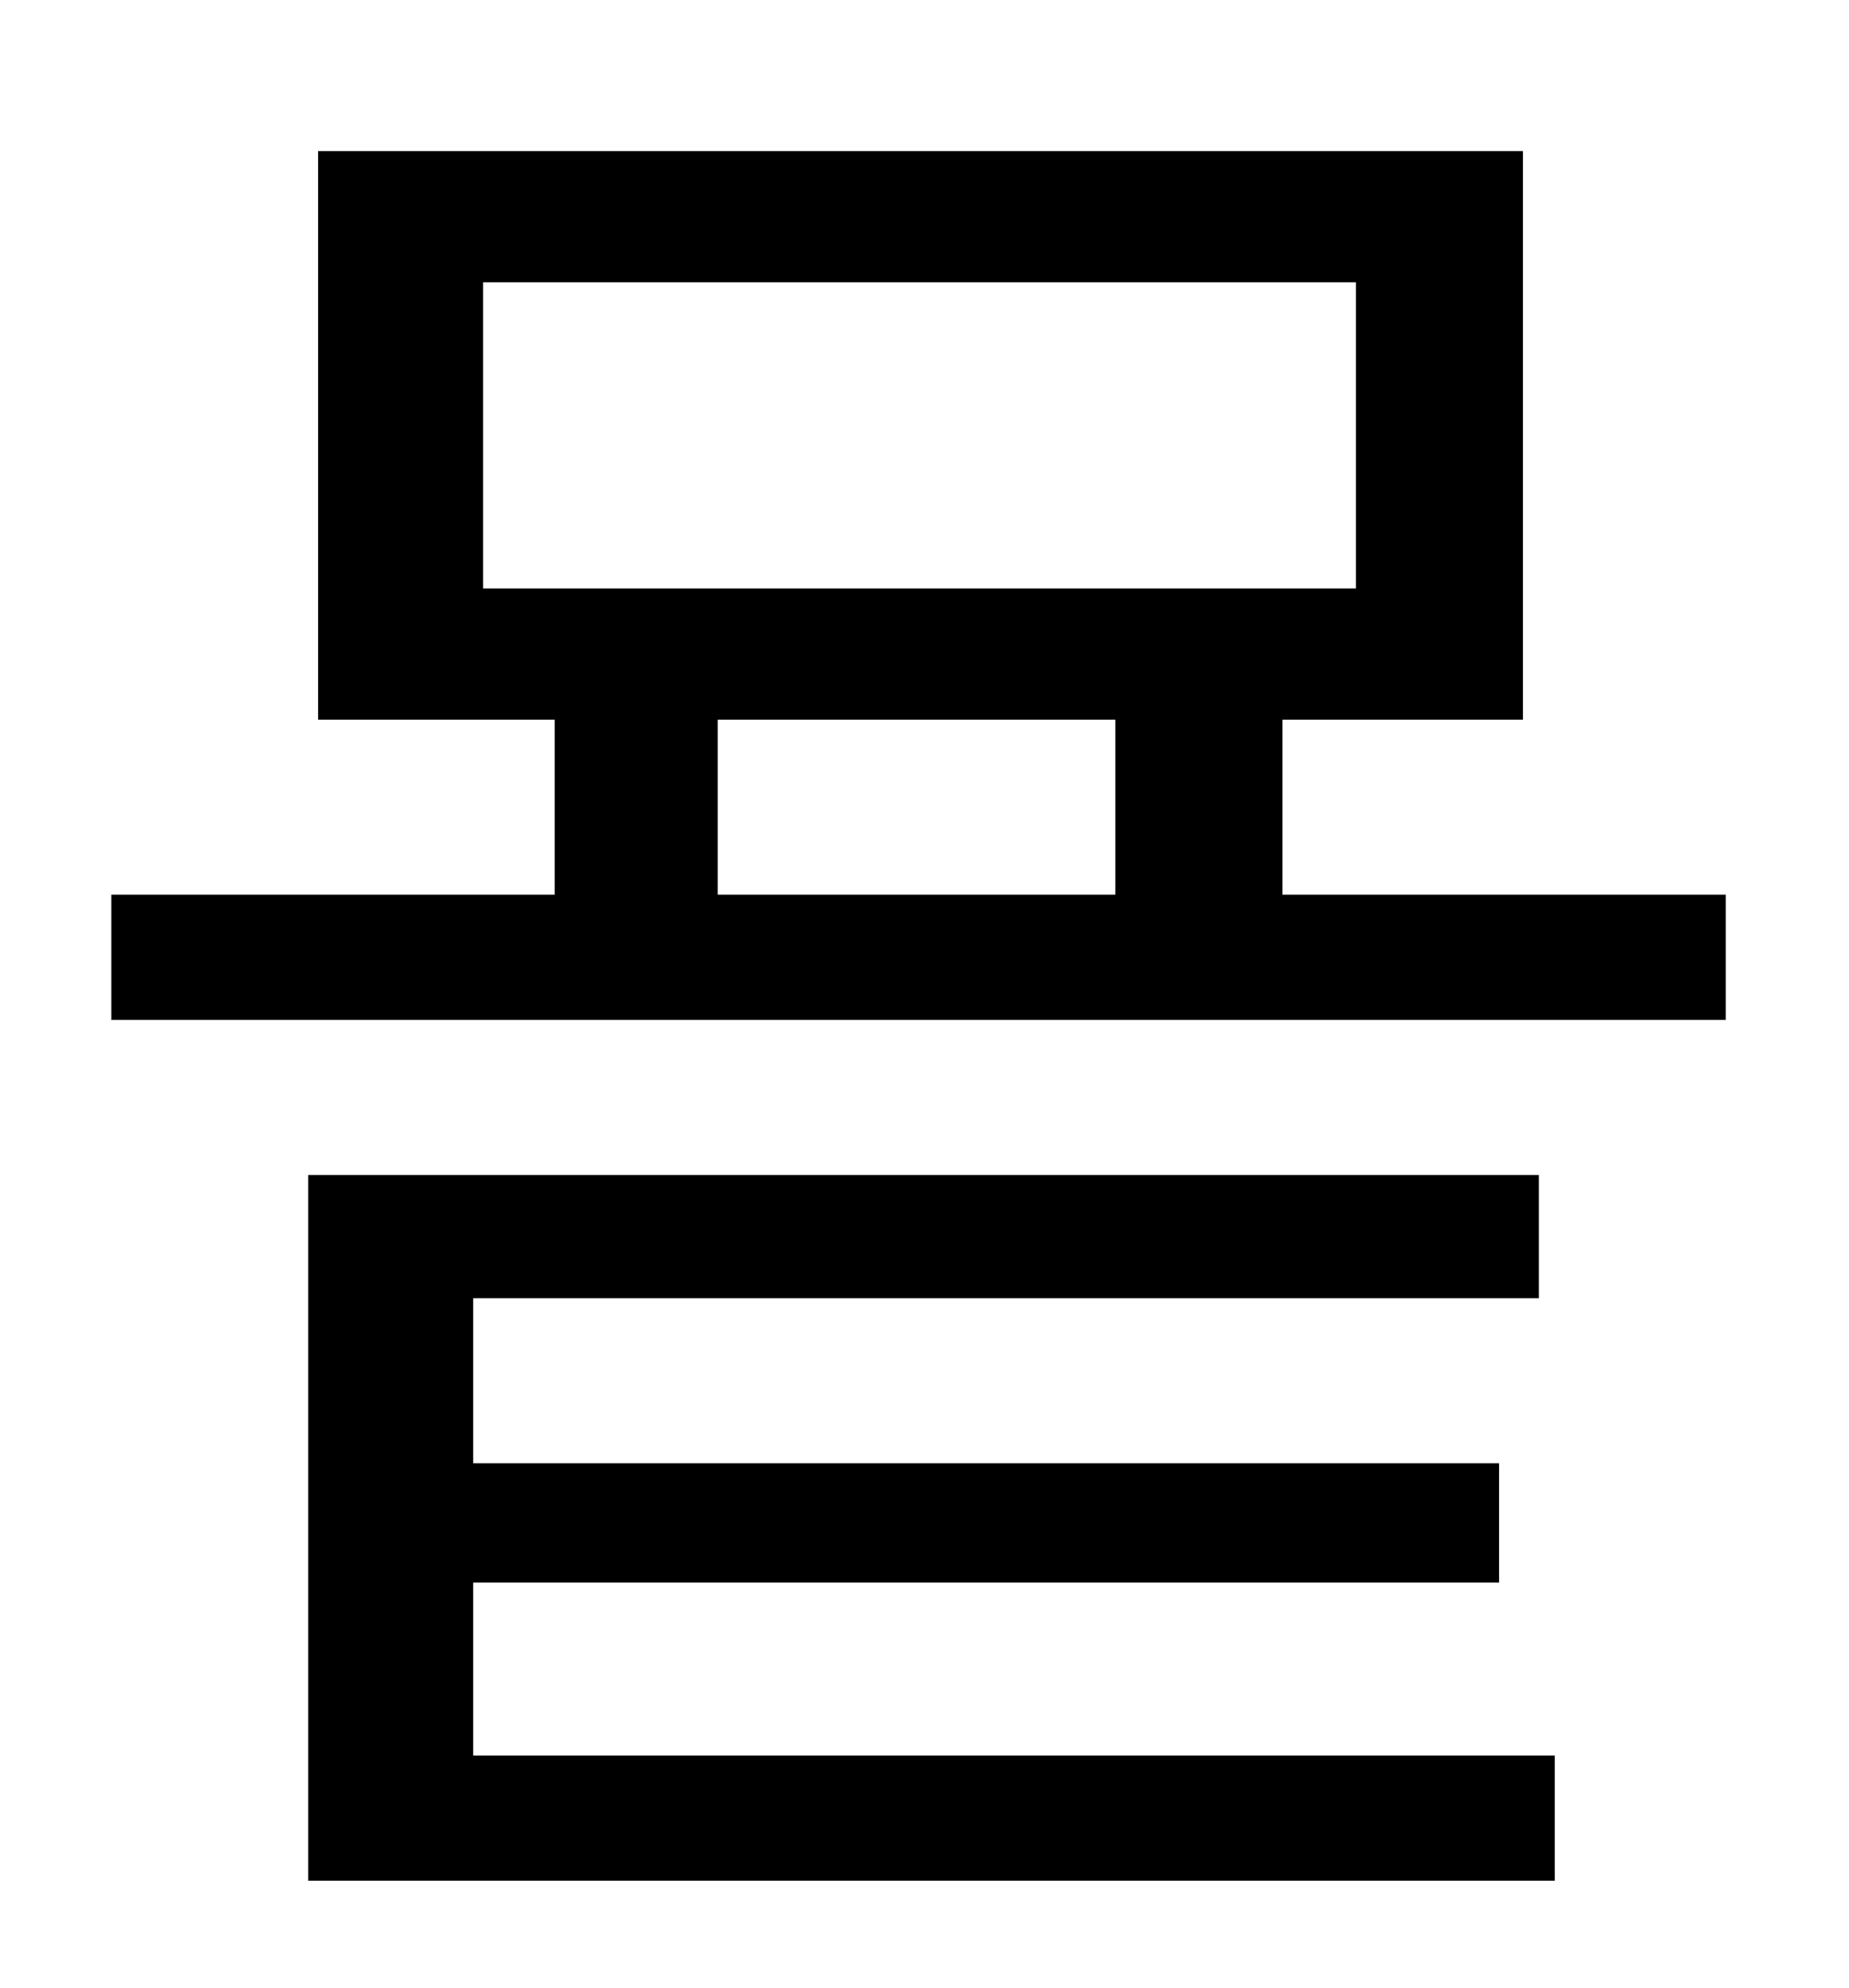 <?xml version="1.0" standalone="no"?>
<!DOCTYPE svg PUBLIC "-//W3C//DTD SVG 1.1//EN" "http://www.w3.org/Graphics/SVG/1.1/DTD/svg11.dtd" >
<svg xmlns="http://www.w3.org/2000/svg" xmlns:xlink="http://www.w3.org/1999/xlink" version="1.1" viewBox="-10 0 930 1000">
   <path fill="currentColor"
d="M228 796v87h544v63h-627v-355h619v62h-536v83h516v60h-516zM351 362v88h200v-88h-200zM233 142v154h439v-154h-439zM635 450h223v63h-812v-63h223v-88h-119v-286h606v286h-121v88z" />
</svg>
